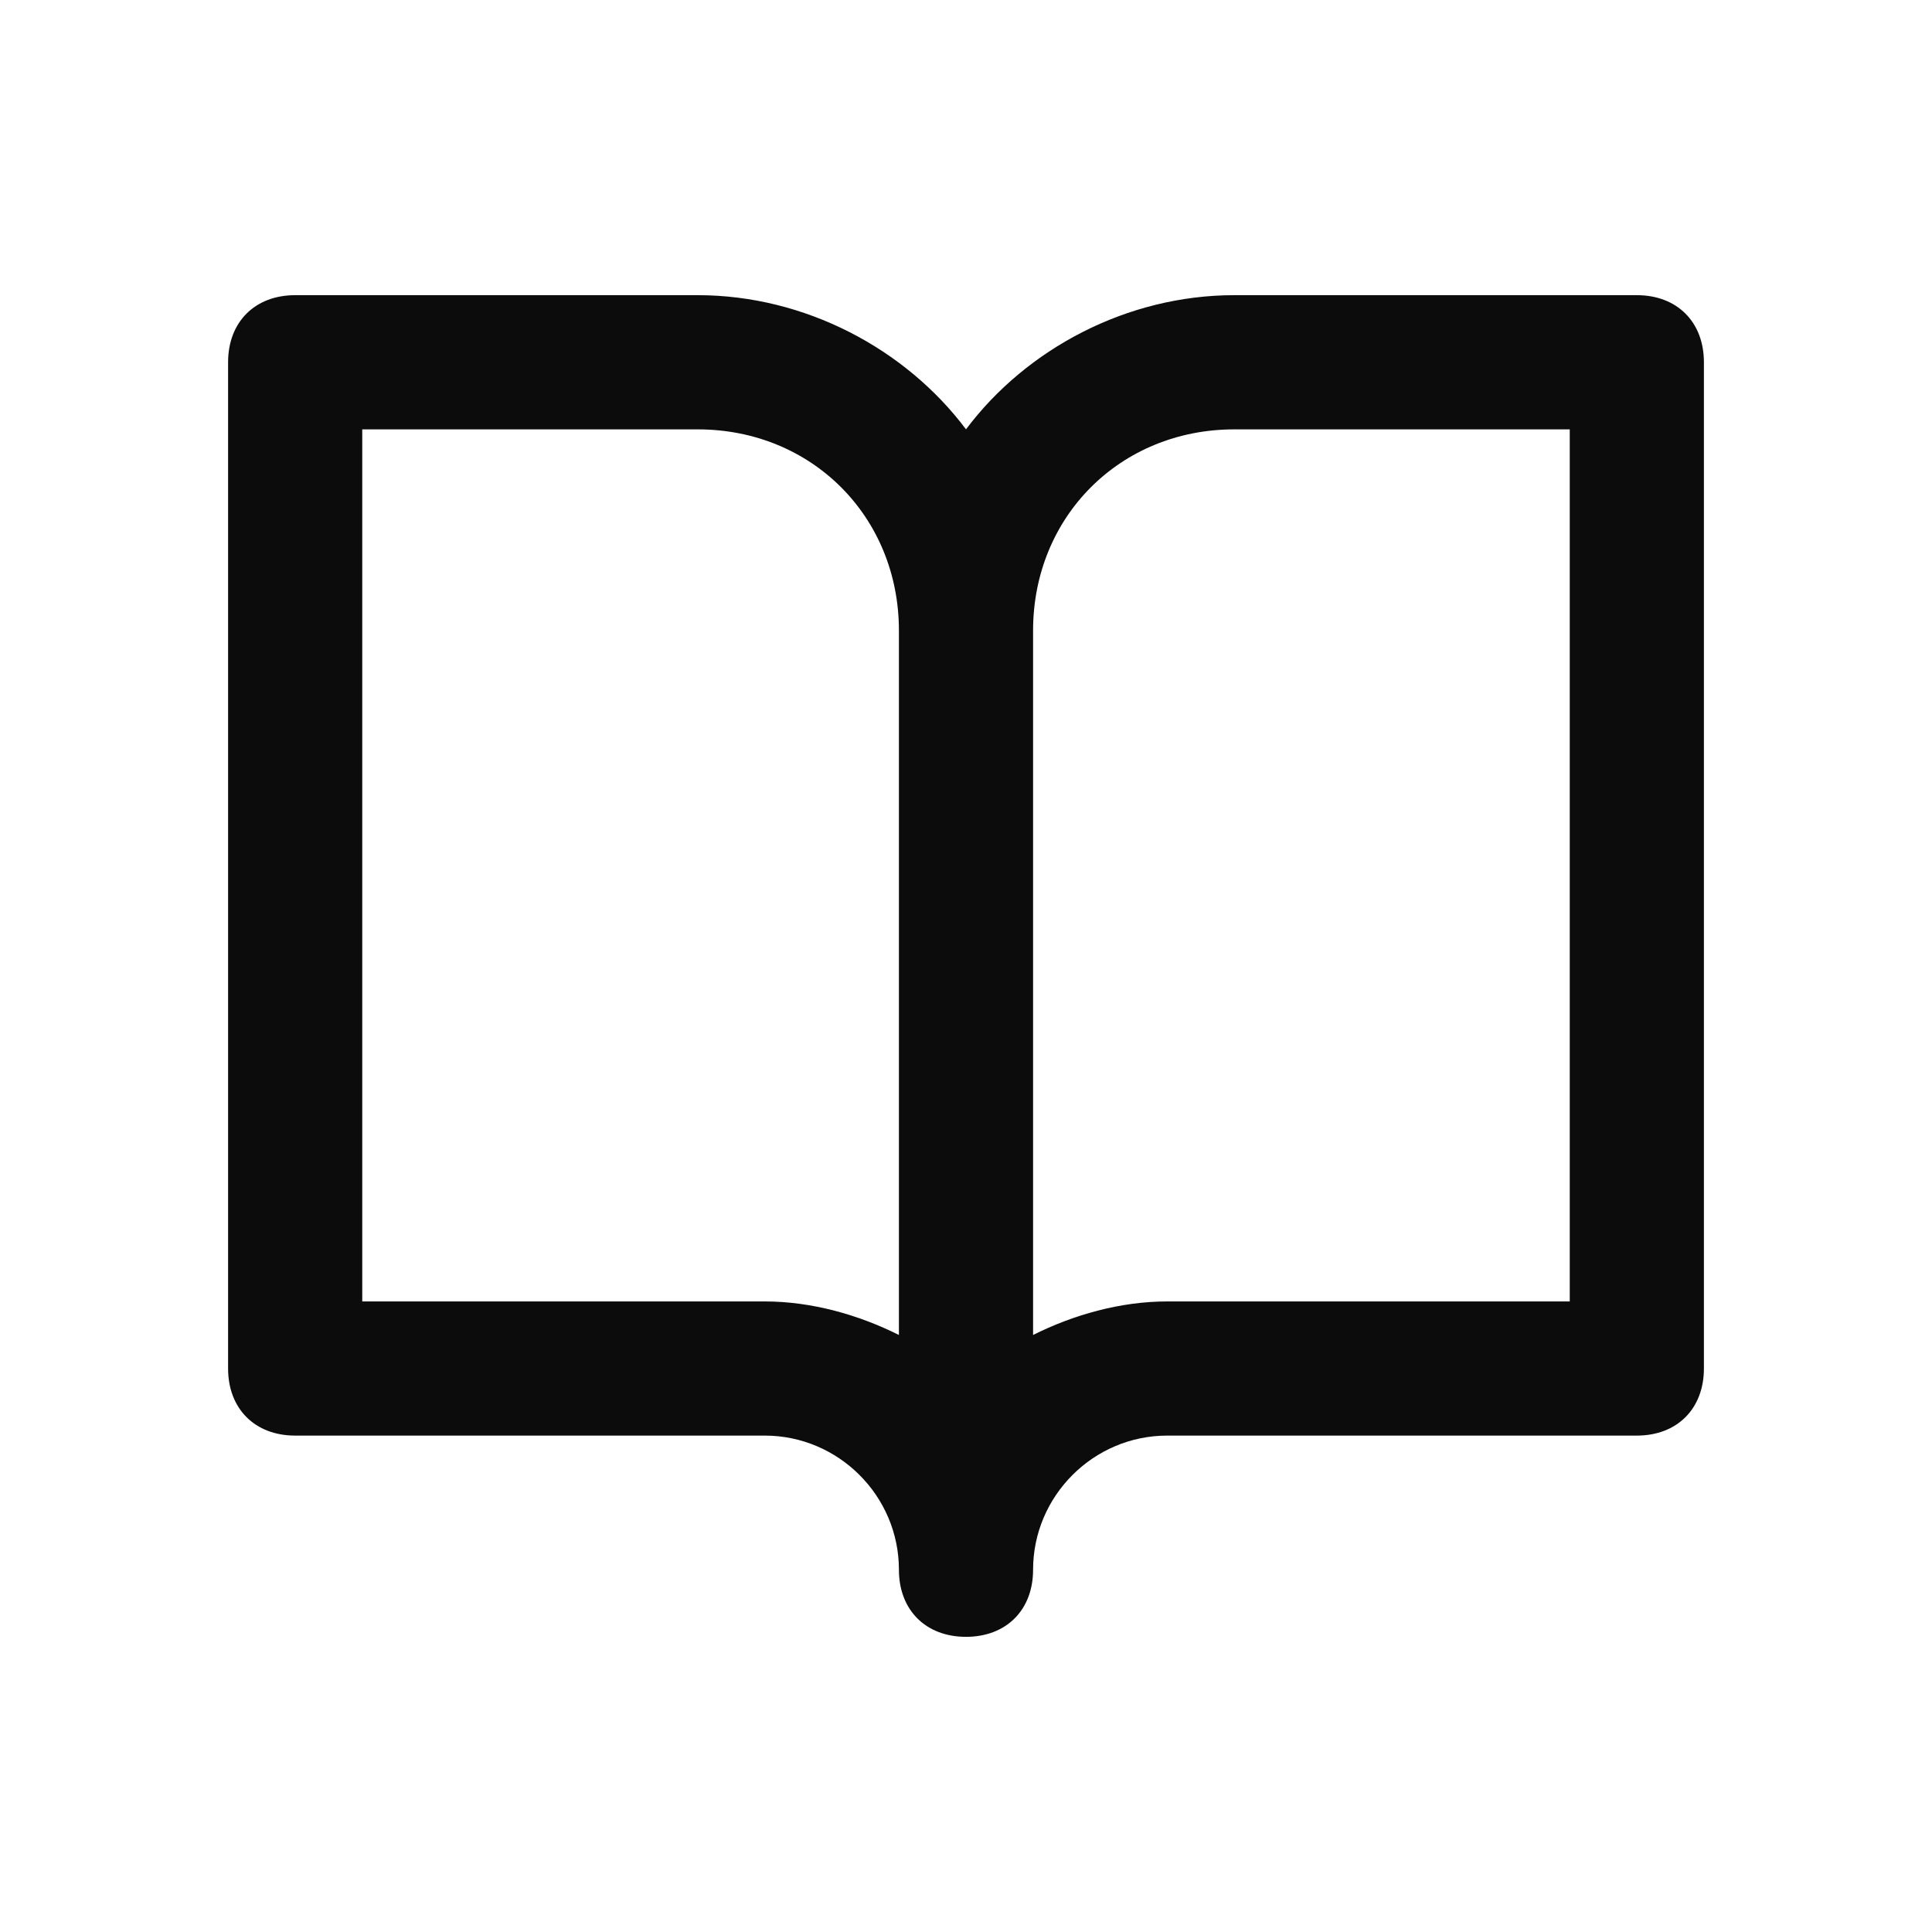 <svg enable-background="new 0 0 50 50" viewBox="0 0 50 50" xmlns="http://www.w3.org/2000/svg"><path clip-rule="evenodd" d="m42.361 7.639h-10.417c-2.778 0-5.382 1.389-6.944 3.472-1.562-2.083-4.167-3.472-6.944-3.472h-10.417c-1.042 0-1.736.694-1.736 1.736v26.042c0 1.042.694 1.736 1.736 1.736h12.153c1.91 0 3.472 1.562 3.472 3.472 0 1.042.694 1.736 1.736 1.736s1.736-.694 1.736-1.736c0-1.91 1.562-3.472 3.472-3.472h12.153c1.042 0 1.736-.694 1.736-1.736v-26.042c0-1.042-.694-1.736-1.736-1.736zm-19.097 26.91c-1.042-.521-2.257-.868-3.472-.868h-10.417v-22.569h8.681c2.951 0 5.208 2.257 5.208 5.208zm6.944-.868h10.417v-22.569h-8.681c-2.951 0-5.208 2.257-5.208 5.208v18.229c1.042-.521 2.257-.868 3.472-.868z" fill-opacity=".95" fill-rule="evenodd"/></svg>